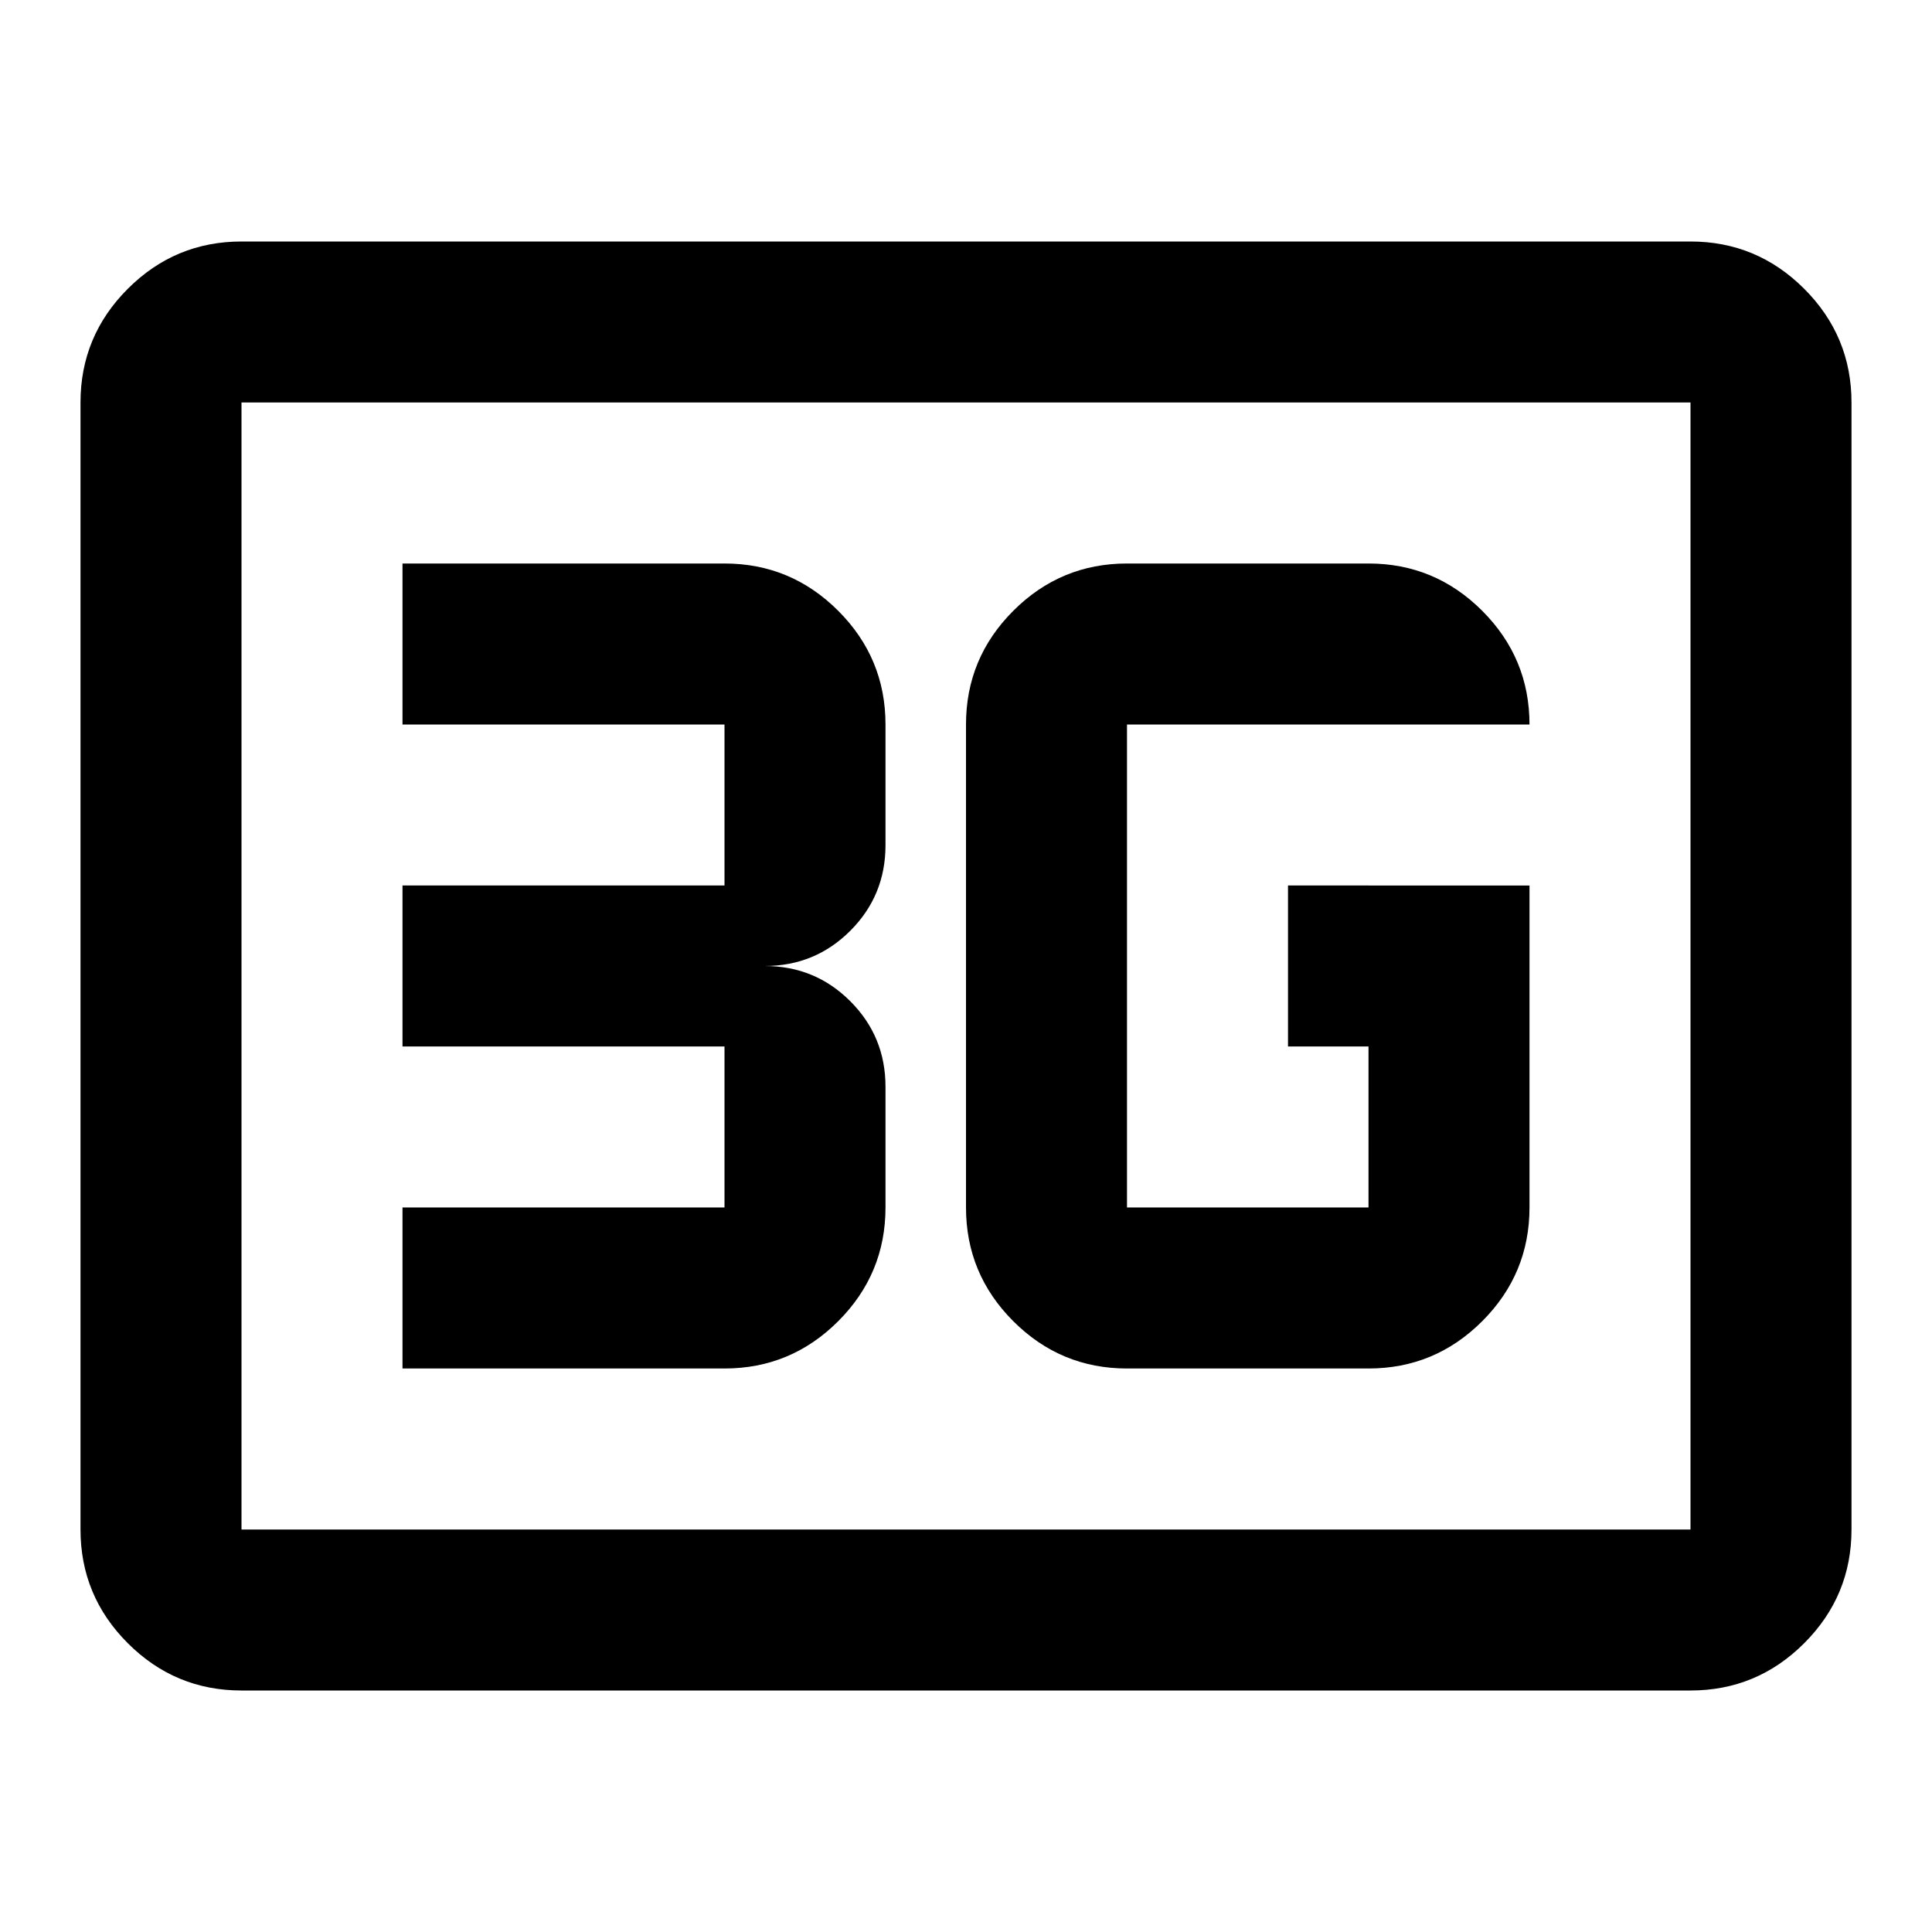 <svg xmlns="http://www.w3.org/2000/svg" viewBox="0 96 960 960"><path d="M120 936q-33 0-56.5-23.5T40 856V296q0-33 23.5-56.5T120 216h720q33 0 56.5 23.5T920 296v560q0 33-23.5 56.5T840 936H120Zm0-80h720V296H120v560Zm0 0V296v560Zm640-320H640v80h40v80H560V456h200q0-33-23.5-56.5T680 376H560q-33 0-56.5 23.5T480 456v240q0 33 23.5 56.5T560 776h120q33 0 56.5-23.5T760 696V536ZM200 776h160q33 0 56.5-23.5T440 696v-60q0-25-17.5-42.5T380 576q25 0 42.5-17.5T440 516v-60q0-33-23.5-56.5T360 376H200v80h160v80H200v80h160v80H200v80Z"/></svg>
